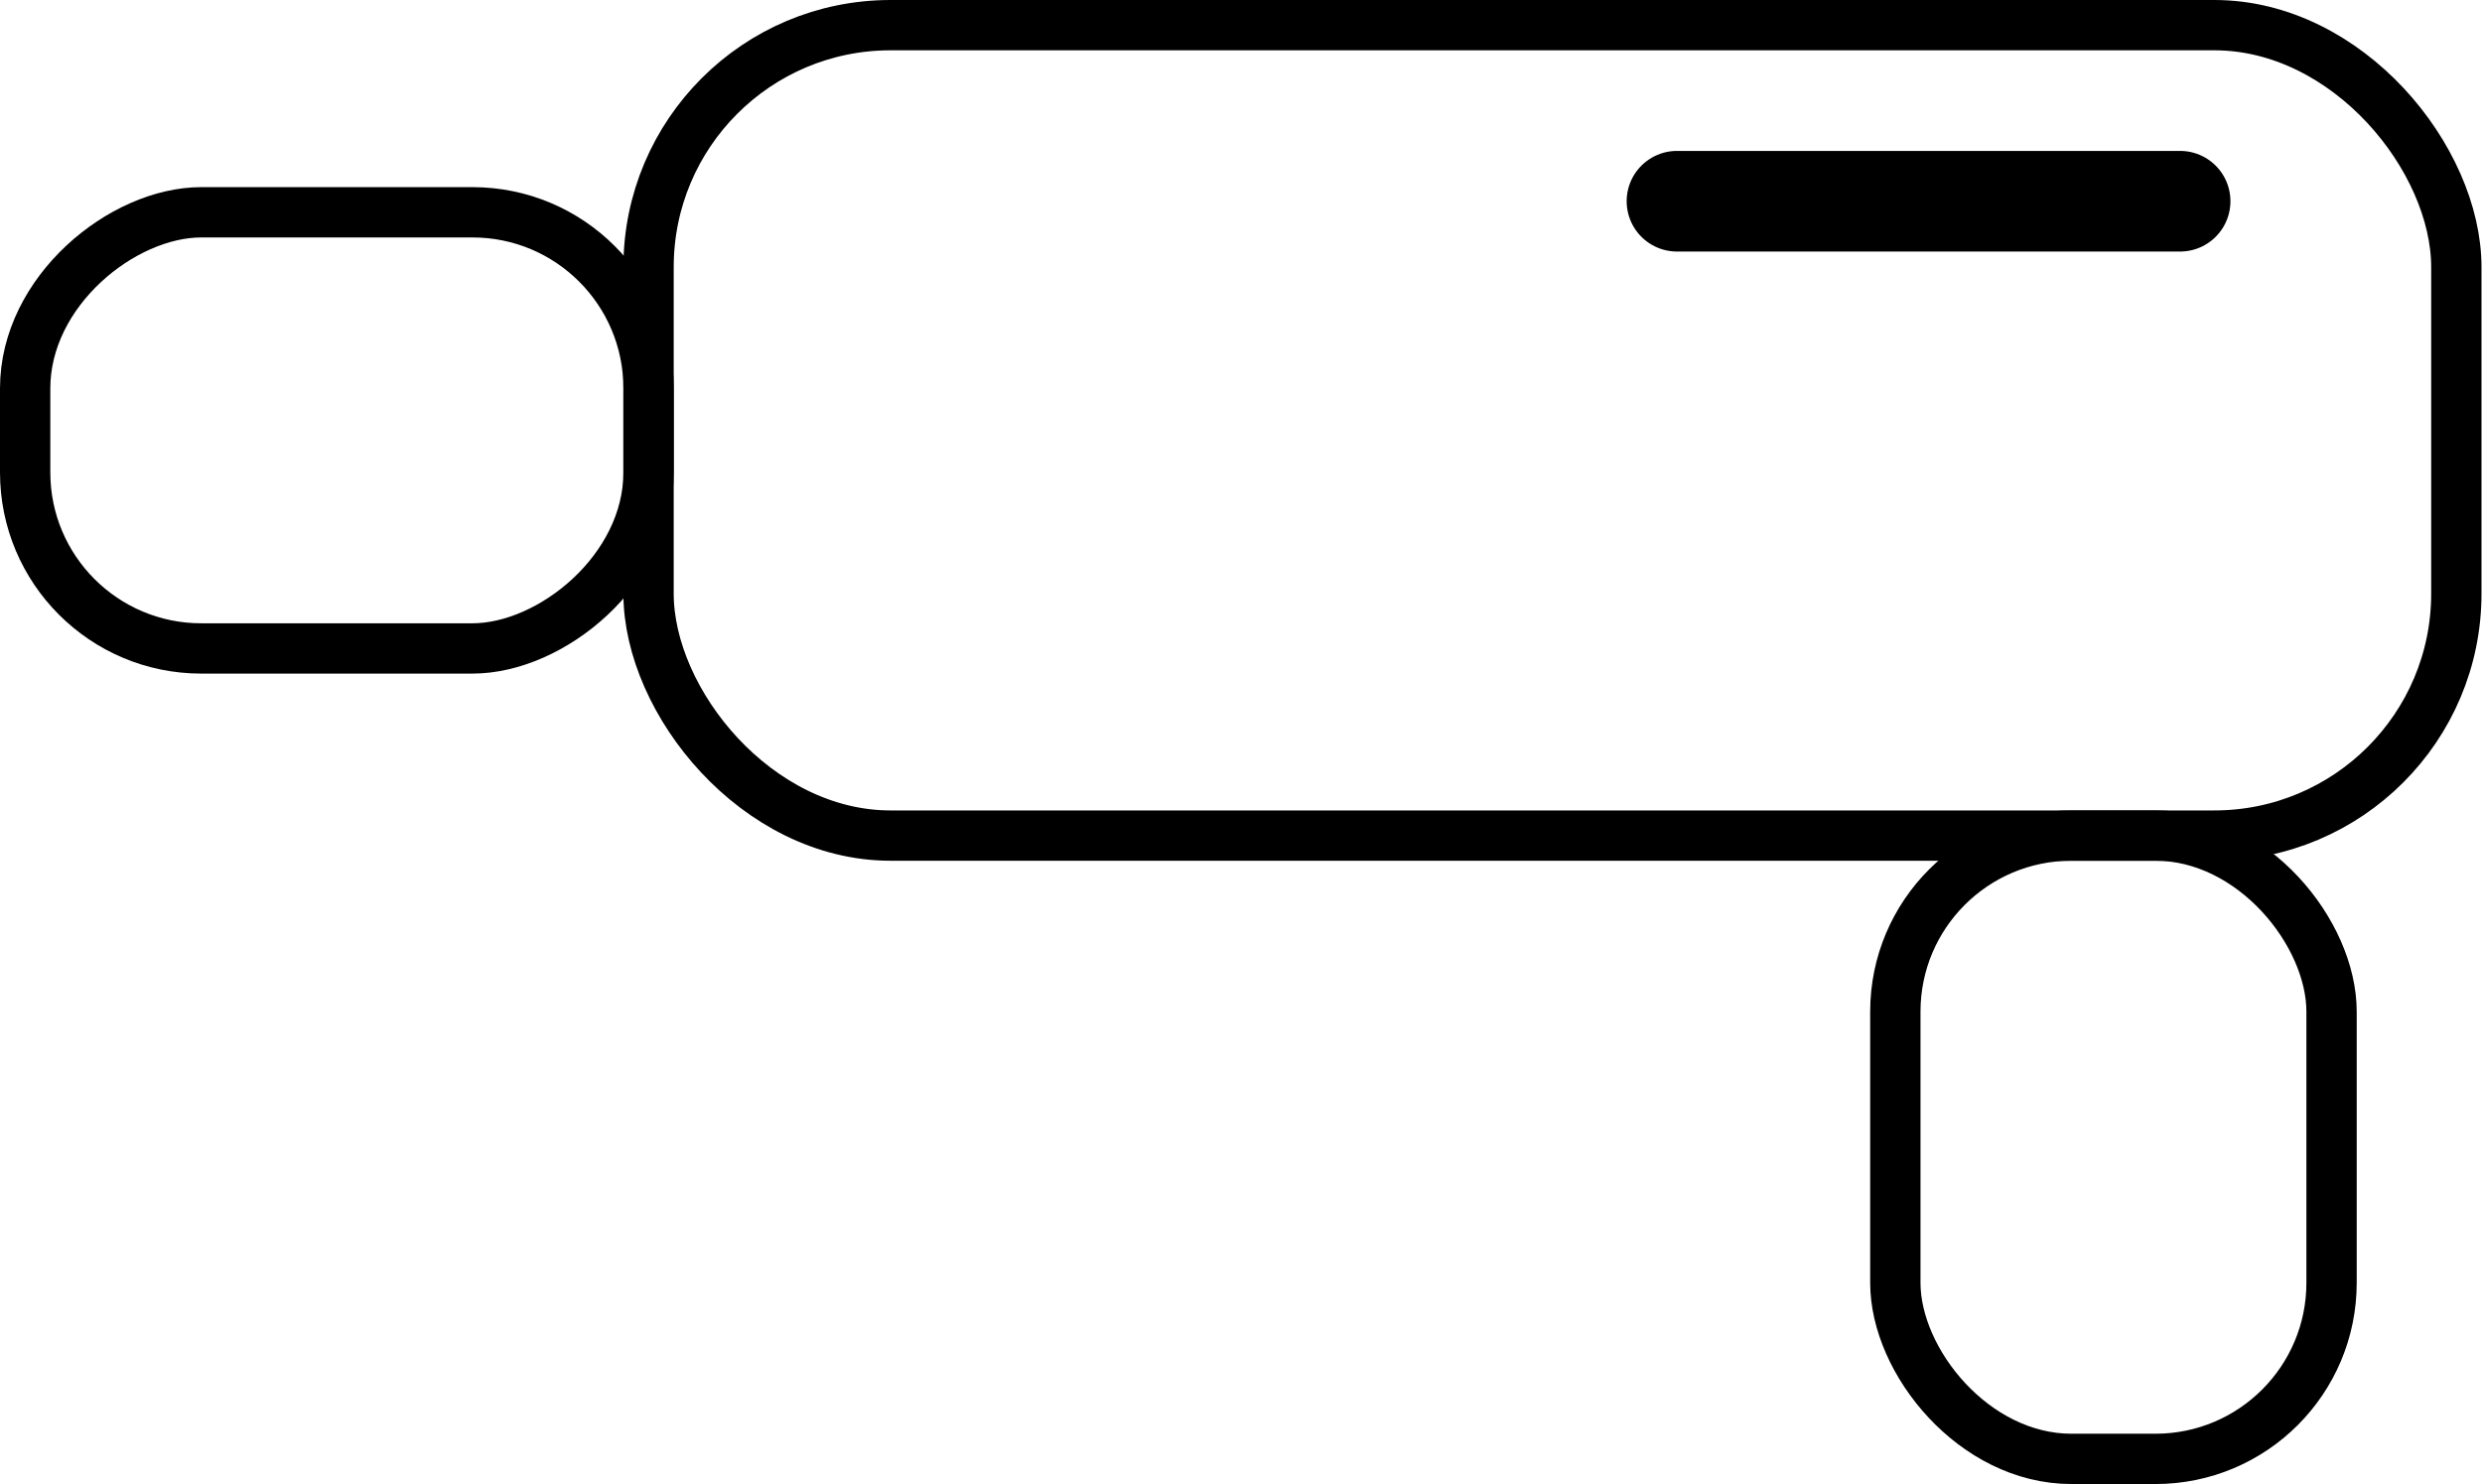 <svg xmlns="http://www.w3.org/2000/svg" viewBox="0 0 49.33 29.5"><defs><style>.cls-1,.cls-2{fill:none;stroke:#000;stroke-miterlimit:10;}.cls-2{stroke-linecap:round;stroke-width:2px;}</style></defs><g id="Слой_2" data-name="Слой 2"><g id="Слой_1-2" data-name="Слой 1"><rect class="cls-1" x="12.89" y="0.5" width="35.93" height="16.11" rx="4.81"/><rect class="cls-1" x="37.67" y="16.61" width="8.67" height="12.39" rx="3.5"/><rect class="cls-1" x="2.36" y="2.36" width="8.67" height="12.39" rx="3.5" transform="translate(15.25 1.86) rotate(90)"/><line class="cls-2" x1="43.33" y1="4" x2="33.33" y2="4"/></g></g></svg>